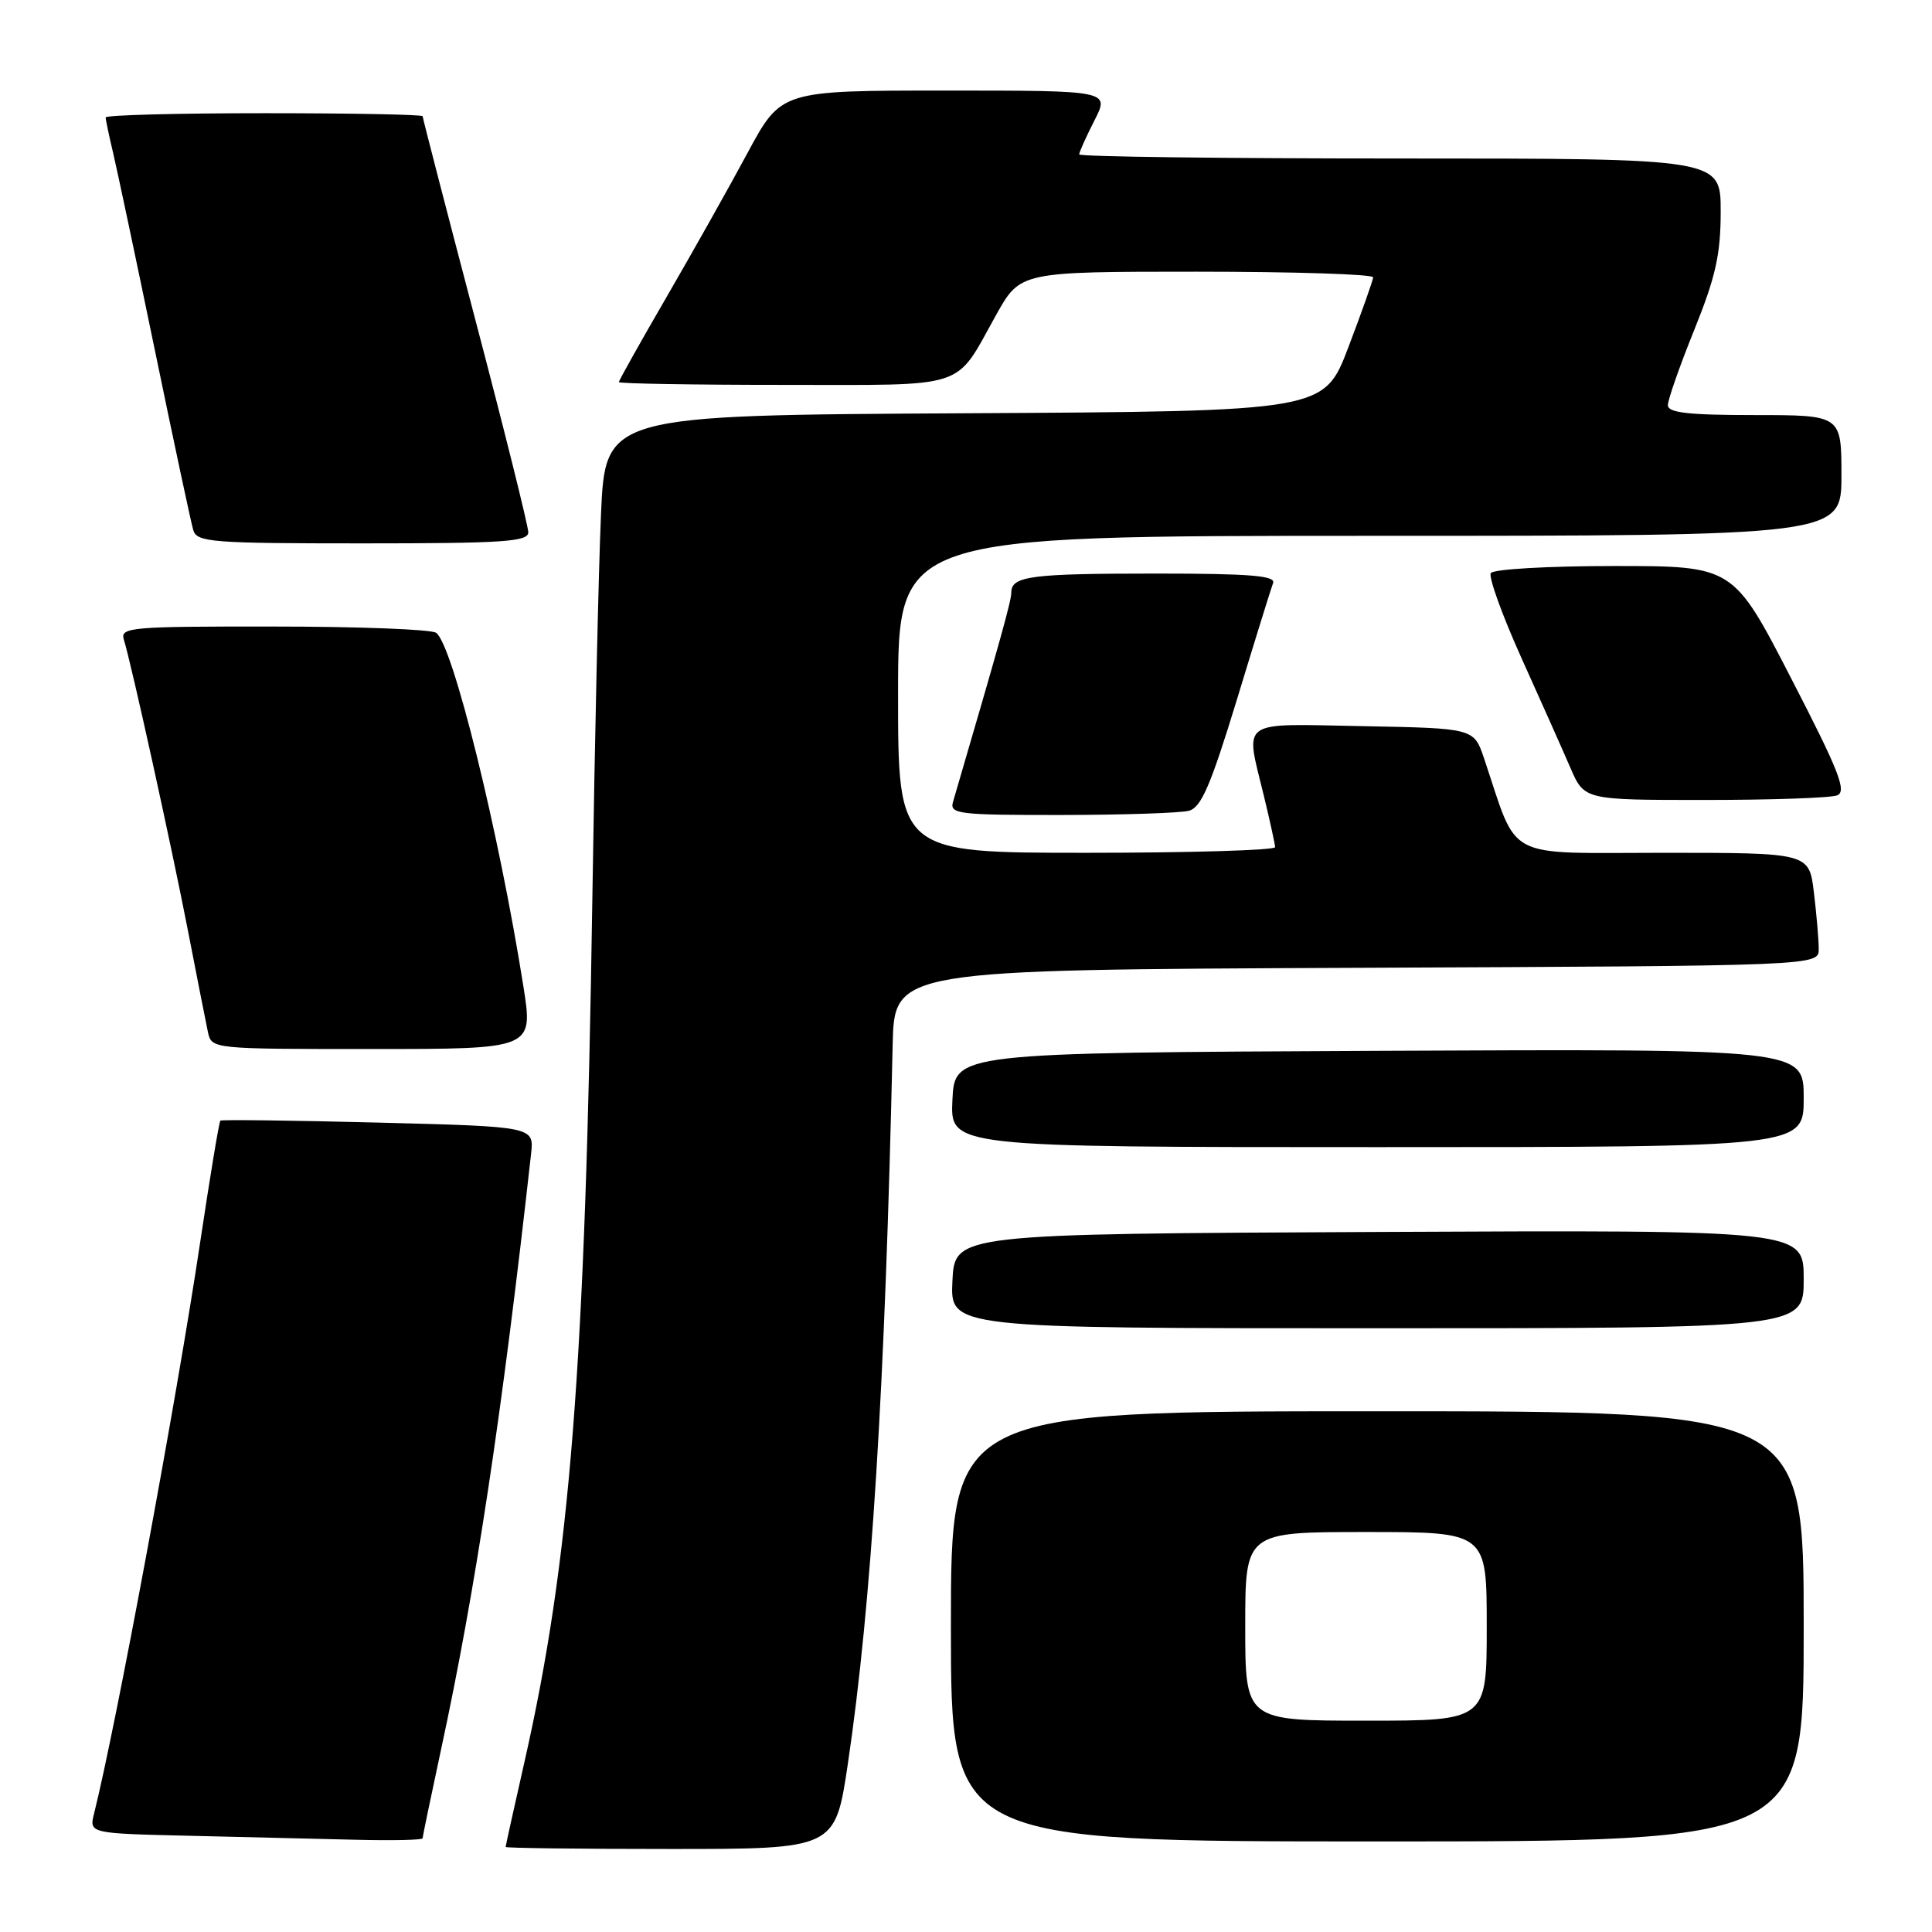 <?xml version="1.0" encoding="UTF-8" standalone="no"?>
<!DOCTYPE svg PUBLIC "-//W3C//DTD SVG 1.1//EN" "http://www.w3.org/Graphics/SVG/1.1/DTD/svg11.dtd" >
<svg xmlns="http://www.w3.org/2000/svg" xmlns:xlink="http://www.w3.org/1999/xlink" version="1.1" viewBox="0 0 256 256">
 <g >
 <path fill="currentColor"
d=" M 112.34 233.75 C 115.49 212.52 117.28 183.74 118.28 138.50 C 118.50 128.50 118.50 128.50 179.75 128.24 C 241.00 127.98 241.00 127.98 240.99 125.74 C 240.99 124.51 240.70 121.14 240.35 118.25 C 239.72 113.00 239.72 113.00 220.44 113.00 C 198.98 113.00 201.26 114.20 196.65 100.50 C 195.30 96.50 195.30 96.50 180.65 96.22 C 163.93 95.91 164.98 95.16 167.48 105.50 C 168.28 108.80 168.94 111.84 168.96 112.25 C 168.98 112.66 157.75 113.00 144.00 113.00 C 119.00 113.00 119.00 113.00 119.00 92.00 C 119.00 71.00 119.00 71.00 181.50 71.00 C 244.00 71.00 244.00 71.00 244.00 63.00 C 244.00 55.00 244.00 55.00 232.50 55.00 C 223.71 55.00 221.00 54.69 221.00 53.69 C 221.00 52.98 222.57 48.48 224.50 43.71 C 227.34 36.66 228.00 33.71 228.00 28.01 C 228.00 21.00 228.00 21.00 185.50 21.00 C 162.12 21.00 143.00 20.76 143.00 20.46 C 143.00 20.16 143.91 18.14 145.02 15.96 C 147.04 12.00 147.04 12.00 125.27 12.00 C 103.50 12.00 103.50 12.00 99.06 20.25 C 96.62 24.79 91.78 33.40 88.31 39.38 C 84.84 45.36 82.00 50.43 82.00 50.63 C 82.00 50.83 91.83 51.00 103.85 51.00 C 128.61 51.00 126.41 51.72 131.98 41.75 C 135.19 36.00 135.19 36.00 158.60 36.00 C 171.47 36.00 181.98 36.34 181.95 36.75 C 181.92 37.16 180.45 41.33 178.67 46.00 C 175.44 54.50 175.44 54.50 127.82 54.76 C 80.20 55.02 80.20 55.02 79.63 68.26 C 79.31 75.54 78.80 98.38 78.49 119.00 C 77.55 181.34 75.55 206.76 69.49 233.48 C 68.12 239.52 67.00 244.58 67.00 244.73 C 67.00 244.88 76.82 245.00 88.83 245.00 C 110.66 245.00 110.66 245.00 112.34 233.75 Z  M 56.00 243.58 C 56.00 243.35 57.10 238.06 58.44 231.83 C 63.01 210.66 66.52 187.45 70.37 152.89 C 70.77 149.28 70.77 149.28 50.14 148.75 C 38.79 148.46 29.36 148.34 29.20 148.49 C 29.03 148.64 27.83 155.91 26.52 164.63 C 23.42 185.36 15.35 228.81 12.47 240.28 C 11.80 242.94 11.80 242.94 25.15 243.25 C 32.49 243.42 42.44 243.66 47.25 243.78 C 52.06 243.90 56.00 243.81 56.00 243.58 Z  M 239.00 215.50 C 239.00 187.00 239.00 187.00 182.50 187.00 C 126.00 187.00 126.00 187.00 126.00 215.50 C 126.00 244.00 126.00 244.00 182.50 244.00 C 239.00 244.00 239.00 244.00 239.00 215.50 Z  M 239.00 169.49 C 239.00 162.98 239.00 162.98 182.75 163.24 C 126.50 163.50 126.50 163.50 126.20 169.75 C 125.90 176.00 125.90 176.00 182.45 176.00 C 239.00 176.00 239.00 176.00 239.00 169.49 Z  M 239.00 145.49 C 239.00 138.98 239.00 138.98 182.75 139.24 C 126.50 139.50 126.50 139.50 126.20 145.75 C 125.90 152.00 125.90 152.00 182.45 152.00 C 239.00 152.00 239.00 152.00 239.00 145.49 Z  M 69.36 130.75 C 66.10 110.13 59.95 85.22 57.77 83.84 C 57.07 83.39 47.36 83.02 36.18 83.02 C 17.29 83.00 15.90 83.12 16.41 84.75 C 17.41 87.95 22.78 112.35 24.94 123.50 C 26.11 129.55 27.29 135.51 27.55 136.75 C 28.04 139.00 28.06 139.00 49.35 139.00 C 70.66 139.00 70.66 139.00 69.36 130.75 Z  M 157.54 107.43 C 159.17 106.99 160.42 104.08 163.90 92.69 C 166.27 84.89 168.43 77.94 168.69 77.25 C 169.06 76.28 165.55 76.00 153.17 76.00 C 136.52 76.00 134.00 76.33 134.00 78.53 C 134.00 79.63 132.58 84.73 126.28 106.25 C 125.81 107.86 126.94 108.00 140.63 107.99 C 148.81 107.98 156.42 107.73 157.54 107.43 Z  M 243.43 105.39 C 244.74 104.88 243.69 102.19 237.34 89.89 C 229.67 75.00 229.67 75.00 213.89 75.00 C 205.10 75.00 197.86 75.42 197.54 75.94 C 197.22 76.46 199.05 81.52 201.60 87.19 C 204.16 92.86 207.08 99.41 208.09 101.75 C 209.93 106.00 209.93 106.00 225.88 106.00 C 234.66 106.00 242.55 105.73 243.43 105.39 Z  M 70.00 70.53 C 70.00 69.72 66.85 57.07 63.00 42.43 C 59.15 27.79 56.00 15.62 56.00 15.40 C 56.00 15.18 46.55 15.00 35.00 15.00 C 23.45 15.00 14.00 15.25 14.00 15.56 C 14.00 15.86 14.45 18.00 15.00 20.31 C 15.54 22.61 18.04 34.40 20.54 46.50 C 23.04 58.60 25.32 69.29 25.61 70.25 C 26.09 71.85 28.05 72.00 48.07 72.00 C 66.72 72.00 70.00 71.78 70.00 70.53 Z  M 165.00 215.50 C 165.00 203.00 165.00 203.00 181.00 203.00 C 197.00 203.00 197.00 203.00 197.00 215.50 C 197.00 228.00 197.00 228.00 181.00 228.00 C 165.00 228.00 165.00 228.00 165.00 215.50 Z "/>
</g>
</svg>